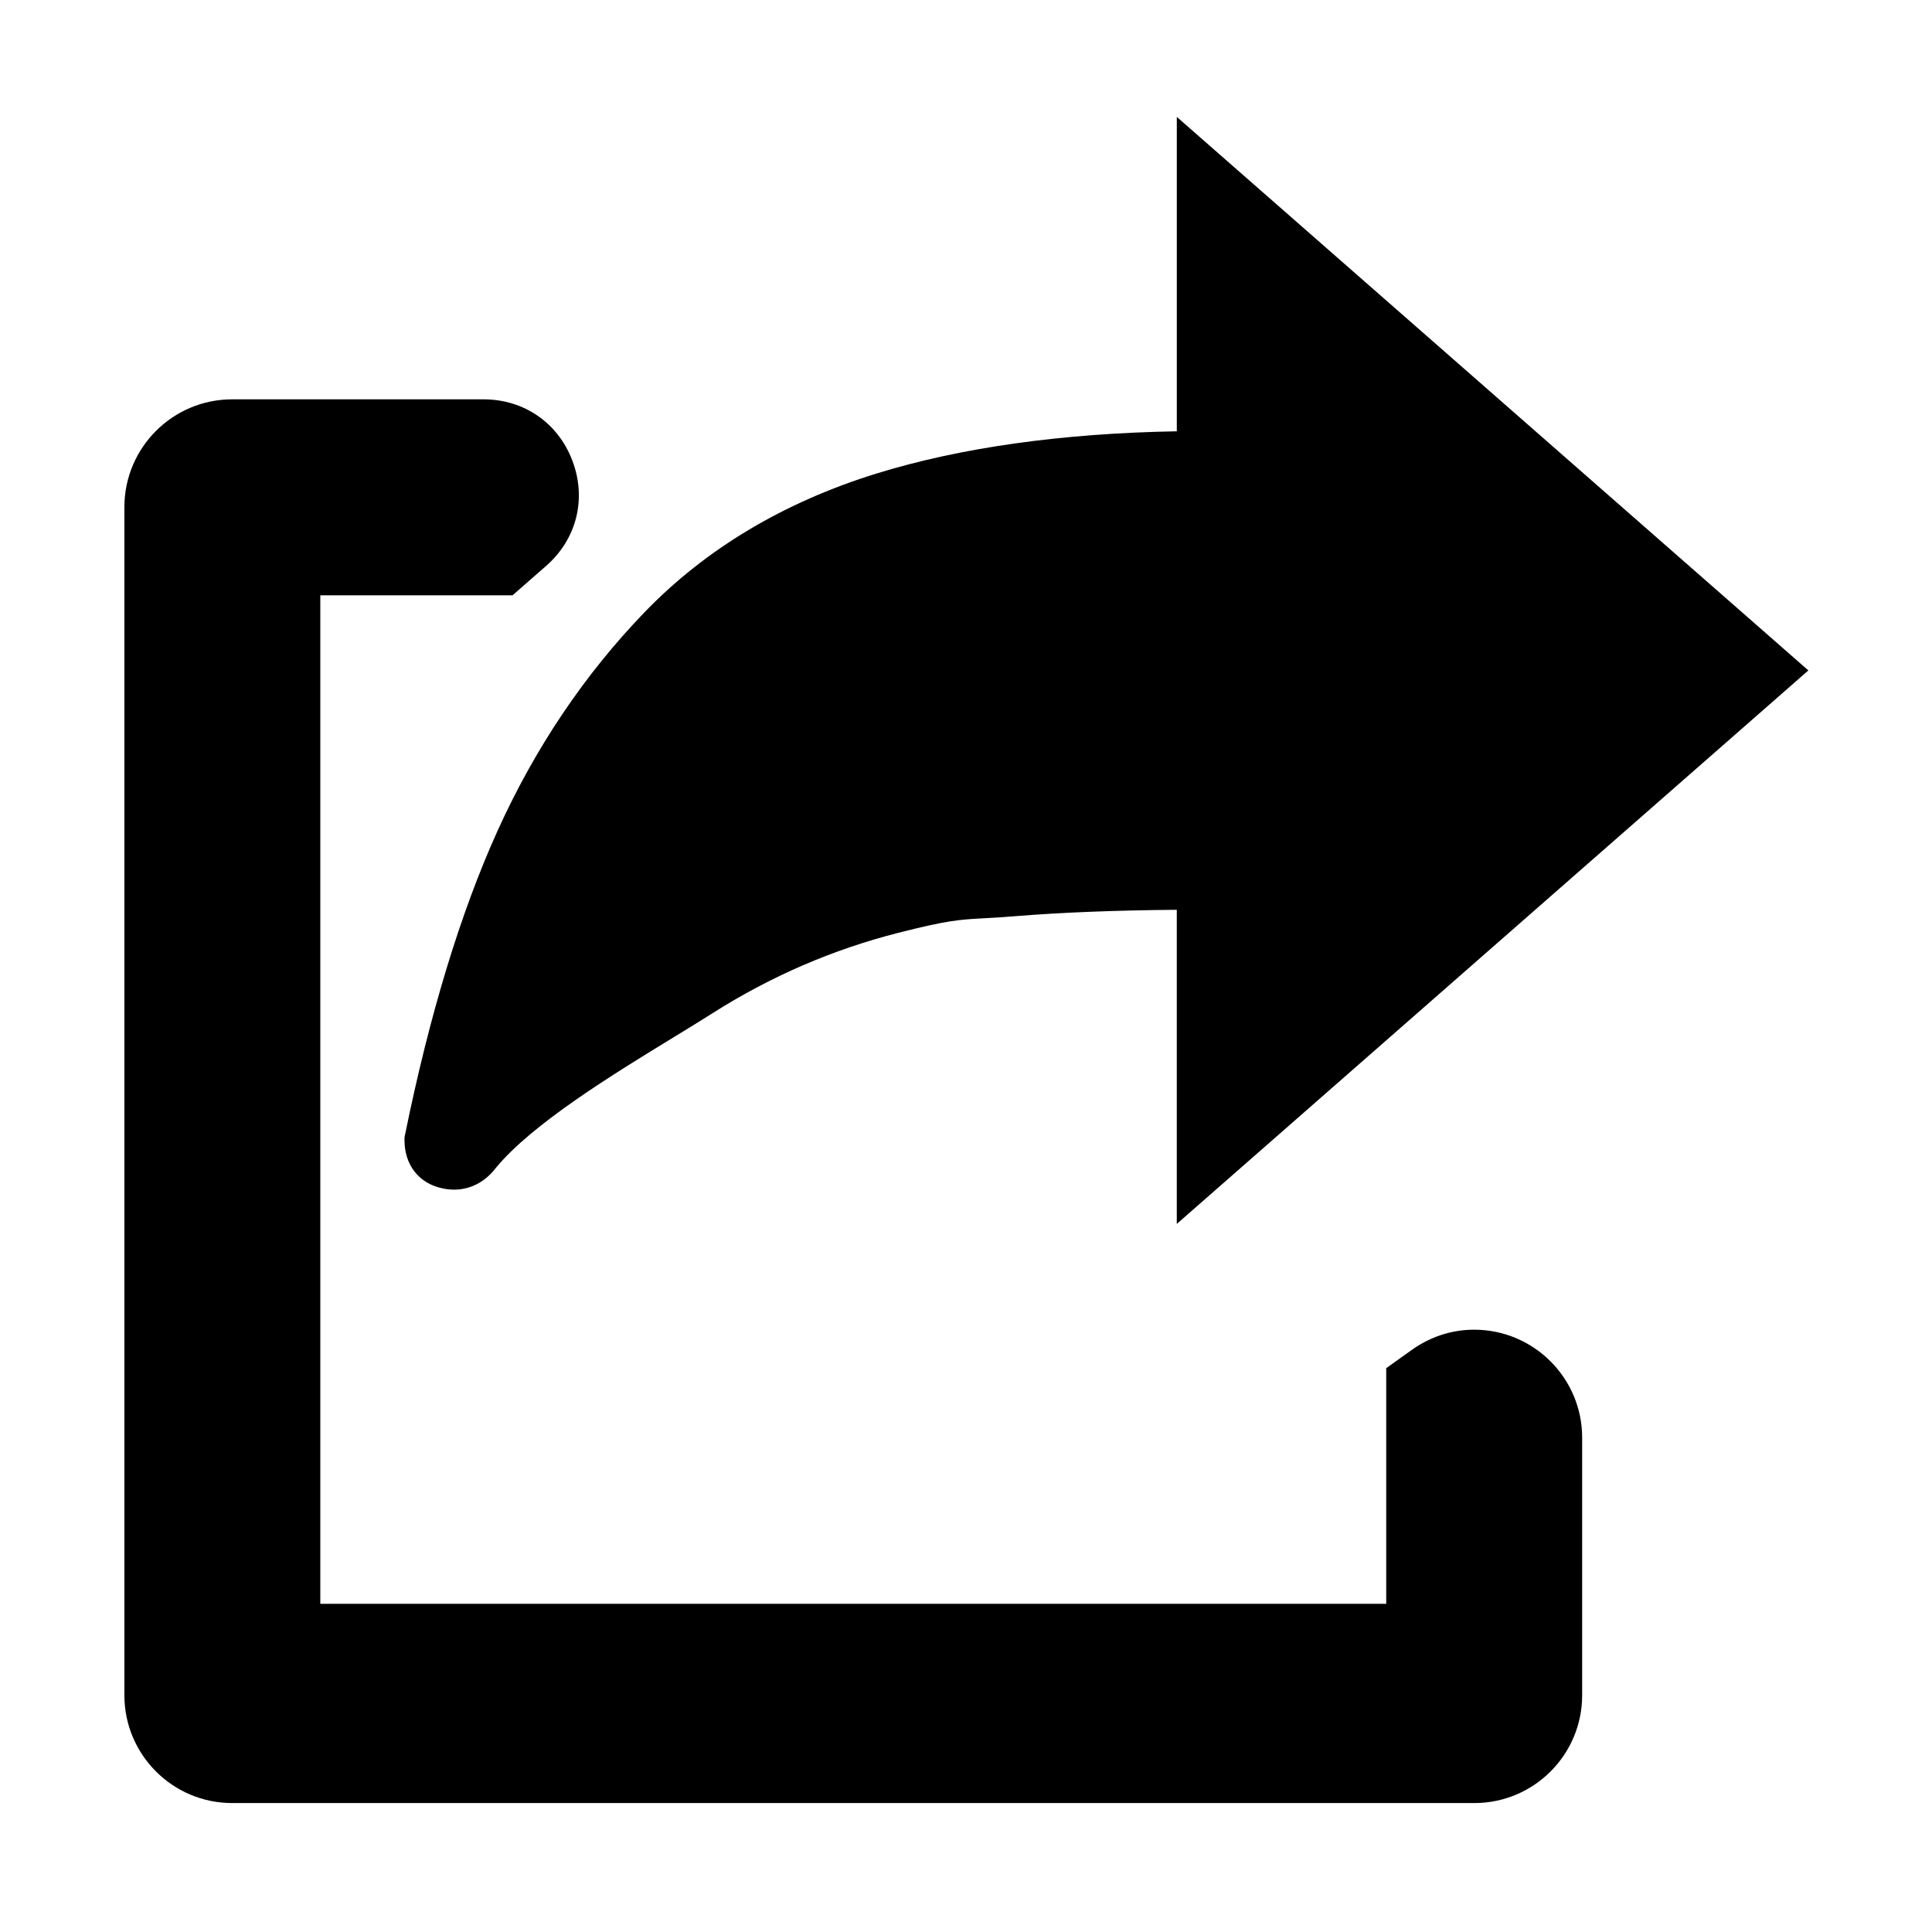<!-- 所属路径: /Users/liyu/work/actionsky/dms-ui/dms-ui/packages/base/src/icon/sideMenu.tsx -->
<svg viewBox="0 0 1024 1024" xmlns="http://www.w3.org/2000/svg">
  <path
    d="M123.029 955.658c-31.485 0-57.1-25.614-57.1-57.1V268.756c0-31.486 25.615-57.1 57.1-57.1h133.239c21.52 0 39.59 12.514 47.16 32.657 7.571 20.144 2.215 41.463-13.979 55.636l-17.79 15.573h-101.89v534.544h564.956V725.165l13.544-9.68c9.813-7.014 21.243-10.722 33.055-10.722 31.568 0 57.249 25.648 57.249 57.174v136.621c0 31.486-25.615 57.1-57.1 57.1H123.028z m500.691-473.45c-32.409 0.269-61.09 1.4-85.313 3.368-7.186 0.593-12.466 0.883-17.126 1.14-13.028 0.719-18.975 1.046-45.112 7.686-34.745 8.832-67.818 23.13-98.3 42.493-6.053 3.85-13.11 8.163-20.582 12.729-31.807 19.435-75.334 46.03-94.562 69.499-5.64 7.36-13.463 11.413-22.038 11.413-2.153 0-4.354-0.256-6.545-0.762-12.154-2.653-19.742-12.39-19.742-25.4v-1.547l0.31-1.516c12.921-63.498 29.397-117.625 48.967-160.875 19.82-43.838 46.006-82.8 77.827-115.801 32.407-33.632 73.855-58.428 123.192-73.696 44.649-13.76 98.132-21.271 159.038-22.342V61.96L958.47 355.34 623.72 648.706V482.208z" />
</svg>